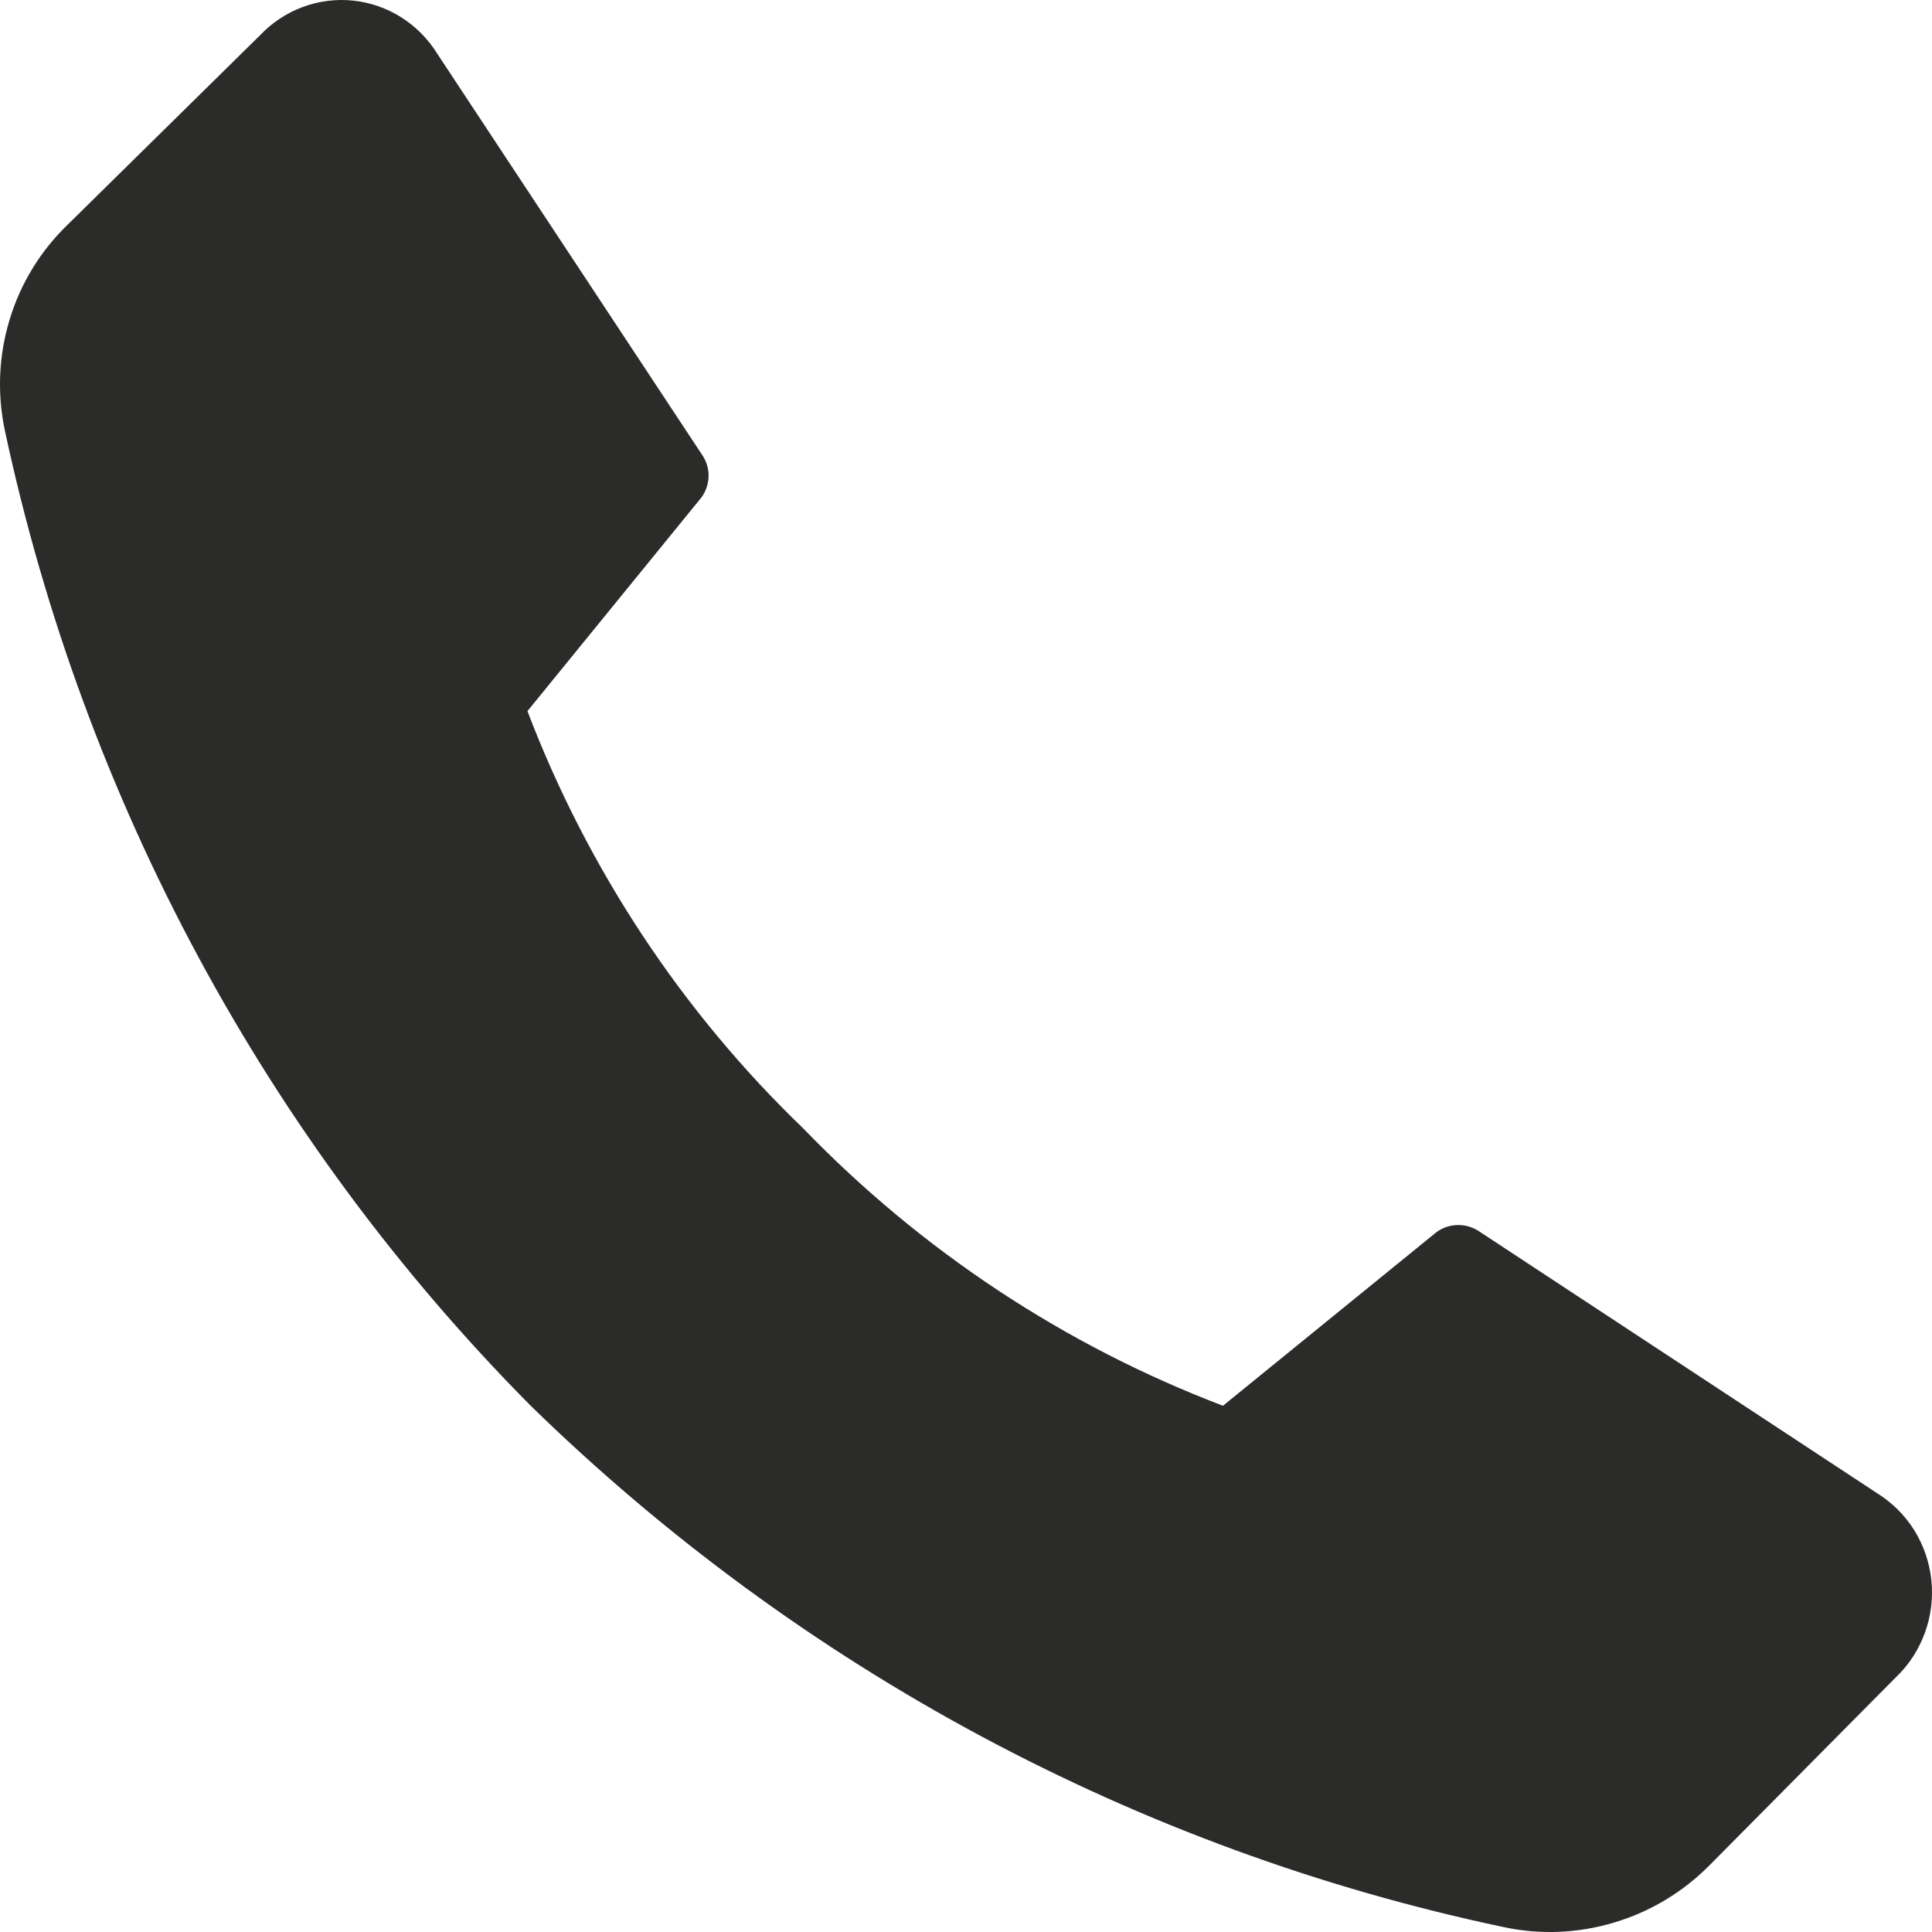 <svg width="13" height="13" viewBox="0 0 13 13" fill="none" xmlns="http://www.w3.org/2000/svg">
<path d="M5.404 7.592C6.201 8.417 7.165 9.054 8.229 9.459L9.668 8.289C9.71 8.259 9.761 8.243 9.813 8.243C9.865 8.243 9.915 8.259 9.958 8.289L12.63 10.047C12.731 10.11 12.817 10.195 12.881 10.297C12.944 10.399 12.984 10.515 12.996 10.635C13.008 10.755 12.993 10.877 12.951 10.99C12.909 11.103 12.843 11.205 12.756 11.287L11.504 12.55C11.325 12.731 11.104 12.864 10.862 12.936C10.62 13.009 10.365 13.02 10.118 12.967C7.657 12.448 5.388 11.232 3.571 9.459C1.795 7.668 0.566 5.389 0.033 2.898C-0.02 2.65 -0.009 2.392 0.065 2.15C0.138 1.908 0.272 1.689 0.453 1.514L1.751 0.236C1.831 0.152 1.929 0.087 2.037 0.047C2.145 0.007 2.261 -0.008 2.376 0.004C2.49 0.016 2.601 0.054 2.699 0.116C2.797 0.178 2.88 0.261 2.942 0.361L4.72 3.054C4.751 3.097 4.768 3.148 4.768 3.2C4.768 3.253 4.751 3.304 4.72 3.347L3.549 4.785C3.955 5.849 4.589 6.808 5.404 7.592Z" fill="#2B2B2A"/>
</svg>
